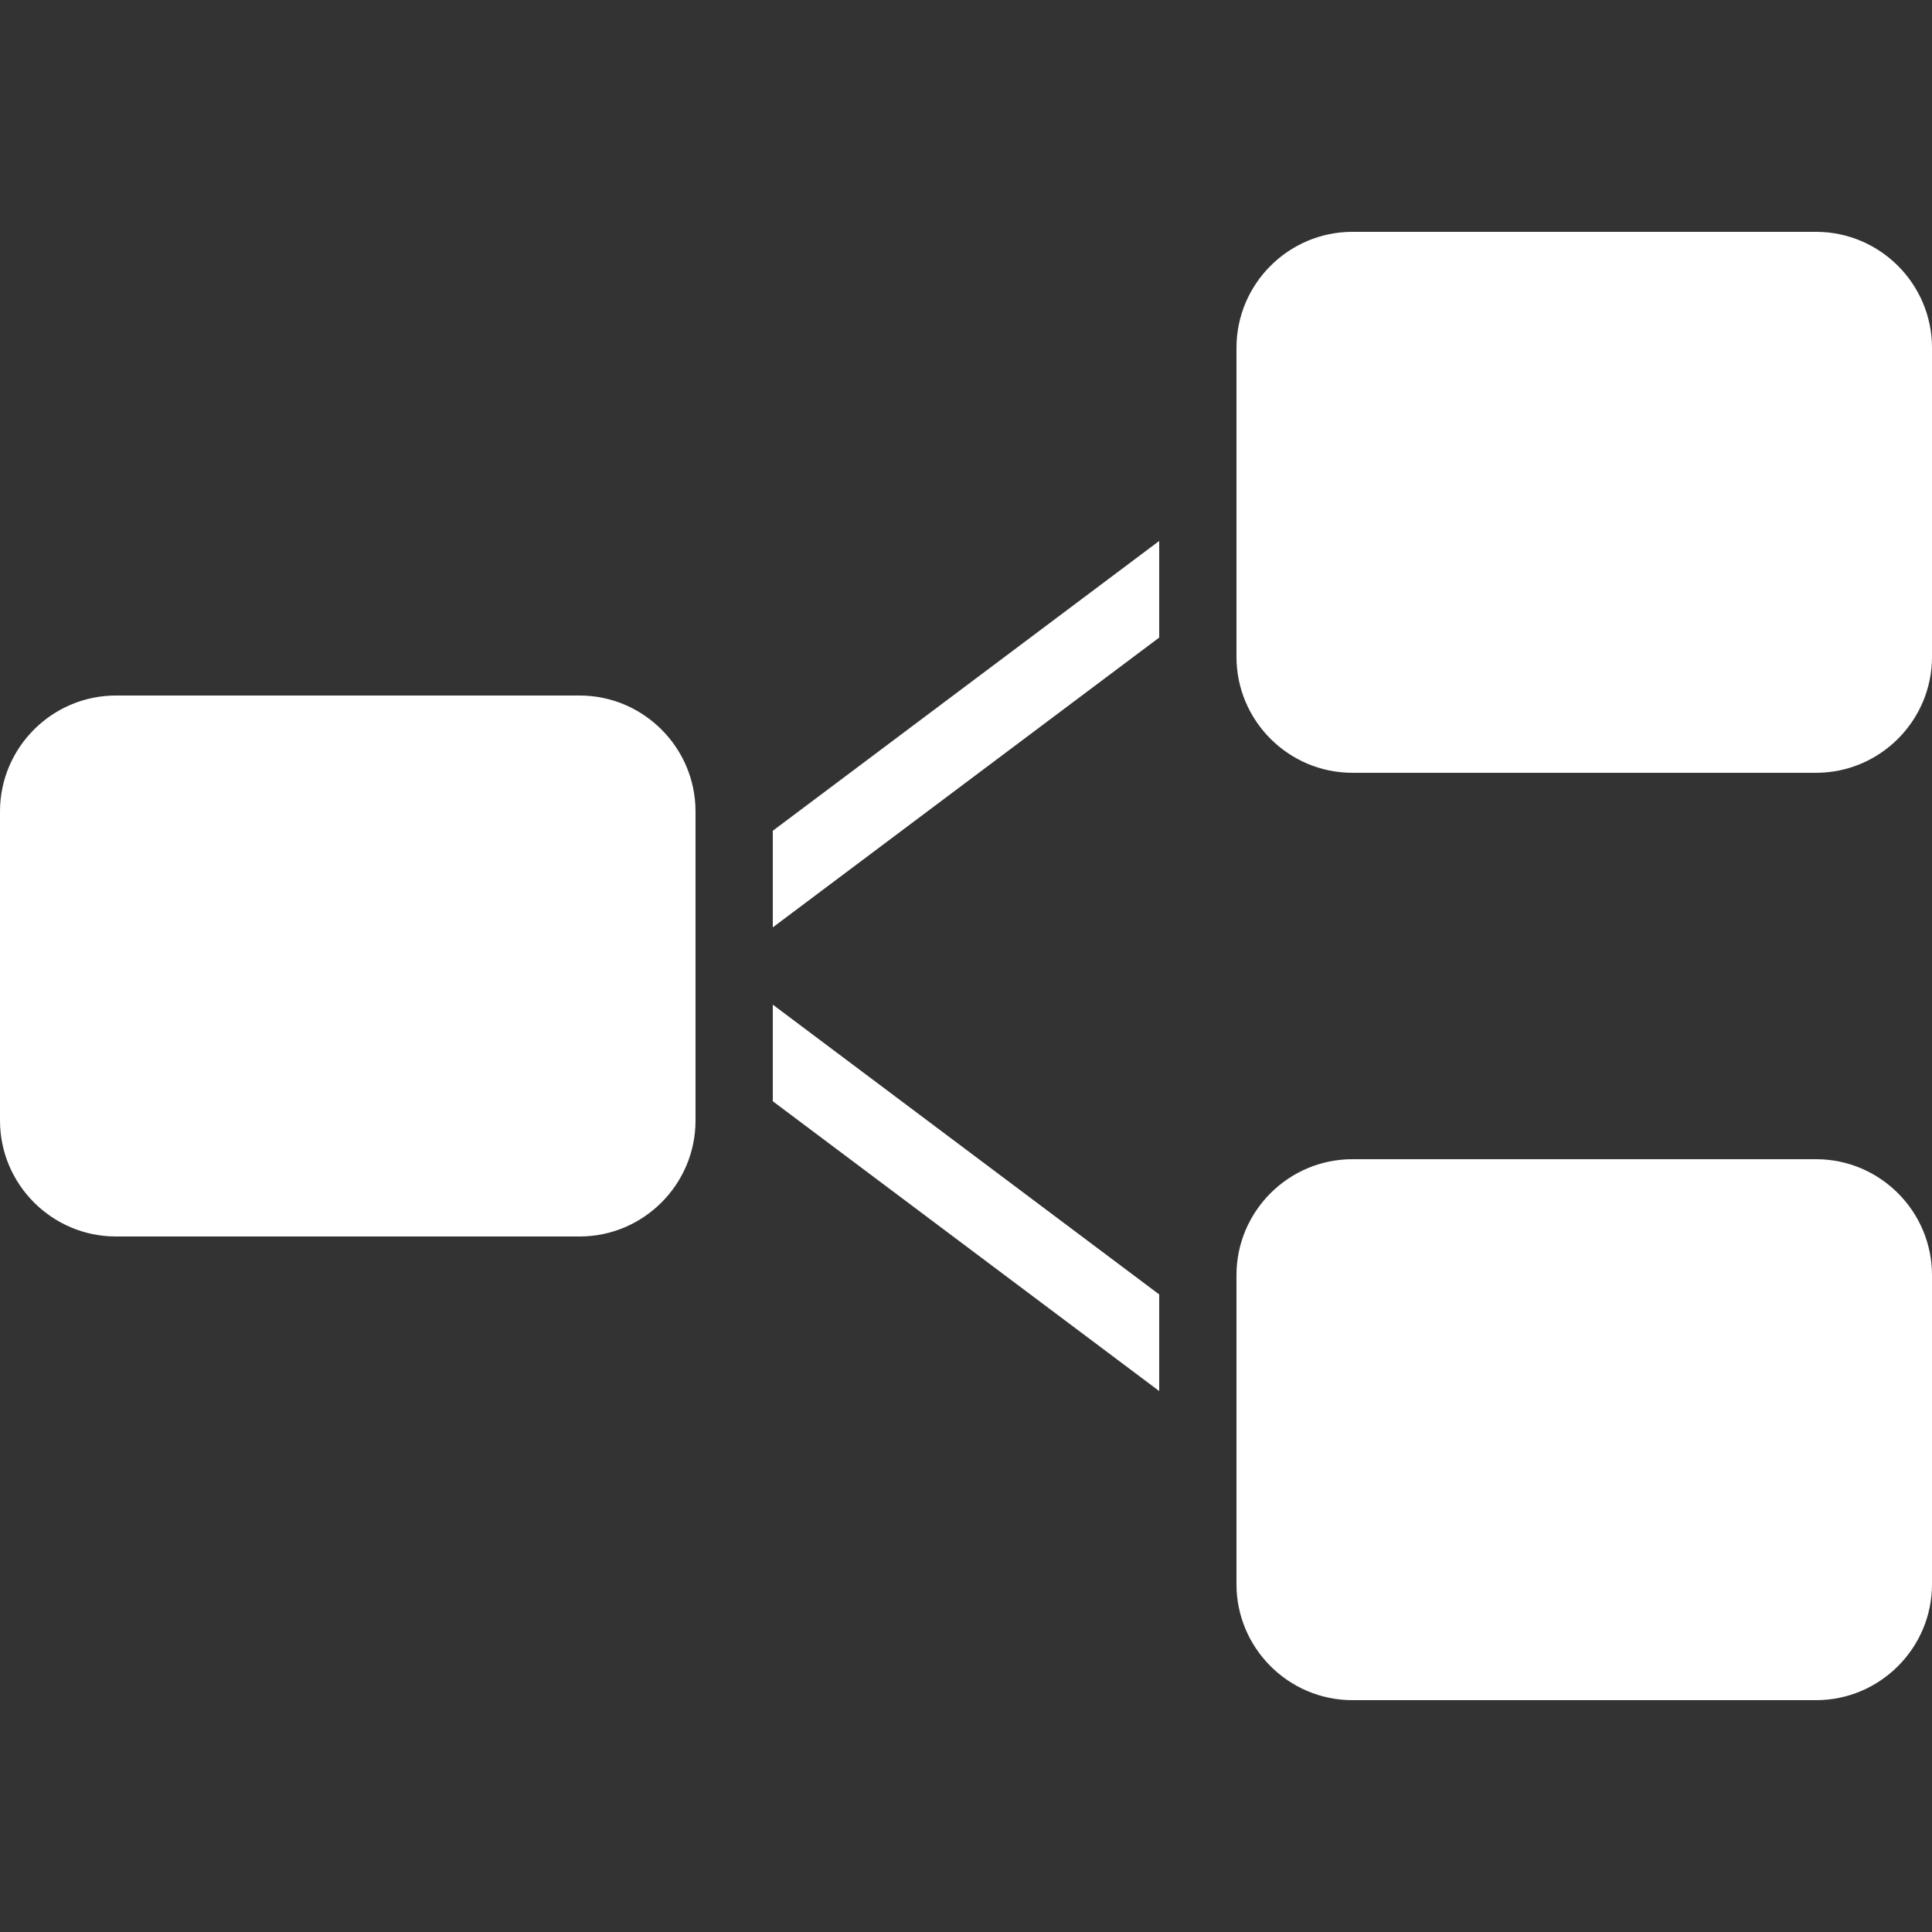<svg xmlns="http://www.w3.org/2000/svg" x="0px" y="0px"
width="70" height="70"
viewBox="0 0 172 172"
style=" fill:#000000;"><rect x="0" y="0" width="172" height="172" fill="#333333" stroke="none"/><g fill="none" fill-rule="nonzero" stroke="none" stroke-width="1" stroke-linecap="butt" stroke-linejoin="miter" stroke-miterlimit="10" stroke-dasharray="" stroke-dashoffset="0" font-family="none" font-weight="none" font-size="none" text-anchor="none" style="mix-blend-mode: normal"><path d="M0,172v-172h172v172z" fill="none"></path><g fill="#ffffff"><path d="M120.4,20.64c-5.684,0 -10.32,4.636 -10.32,10.32v27.52c0,5.684 4.636,10.32 10.32,10.32h41.28c5.684,0 10.32,-4.636 10.32,-10.32v-27.52c0,-5.684 -4.636,-10.32 -10.32,-10.32zM103.2,48.16l-34.4,25.8v8.6l34.4,-25.8zM10.32,61.92c-5.684,0 -10.32,4.636 -10.32,10.32v27.52c0,5.684 4.636,10.32 10.32,10.32h41.28c5.684,0 10.32,-4.636 10.32,-10.32v-27.52c0,-5.684 -4.636,-10.32 -10.32,-10.32zM68.8,89.44v8.6l34.4,25.8v-8.6zM120.4,103.2c-5.684,0 -10.32,4.636 -10.32,10.32v27.52c0,5.684 4.636,10.32 10.32,10.32h41.28c5.684,0 10.32,-4.636 10.32,-10.32v-27.52c0,-5.684 -4.636,-10.32 -10.32,-10.32z"></path></g></g></svg>